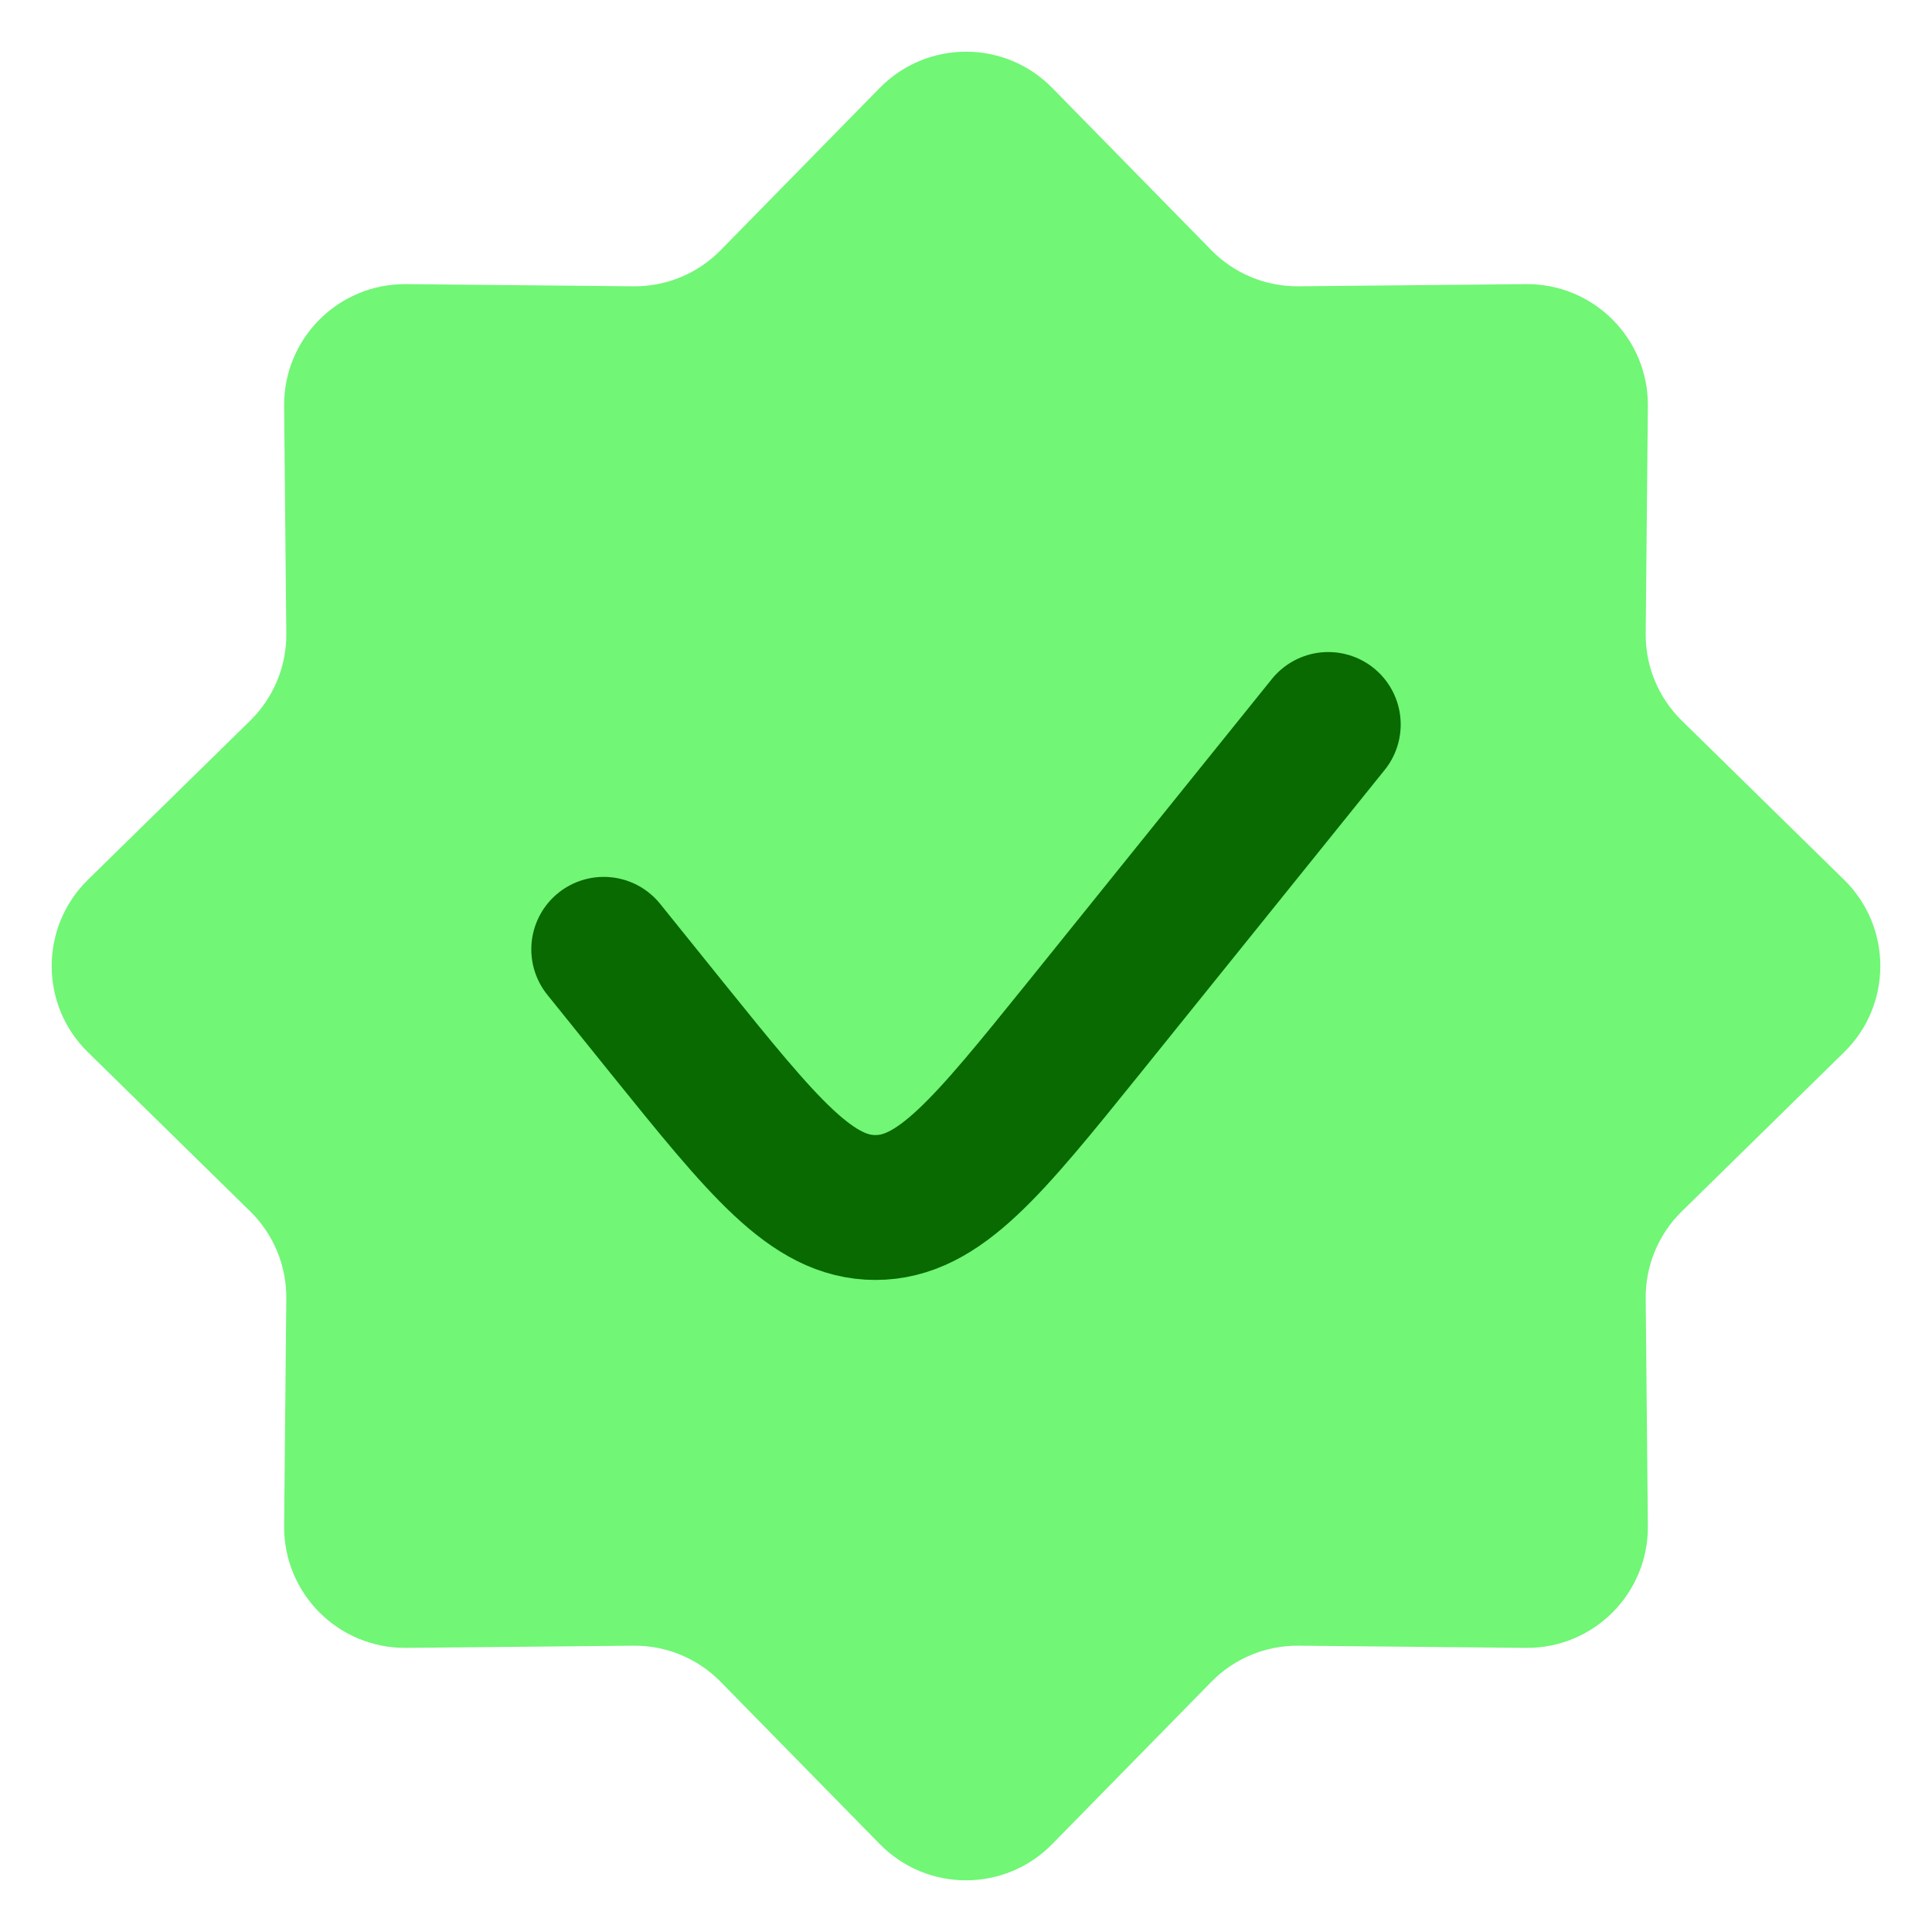 <svg width="16" height="16" viewBox="0 0 16 16" fill="none" xmlns="http://www.w3.org/2000/svg">
<path d="M7.286 0.728C7.678 0.328 8.322 0.328 8.714 0.728L10.032 2.072C10.222 2.266 10.483 2.374 10.755 2.371L12.637 2.353C13.197 2.348 13.652 2.803 13.647 3.363L13.629 5.245C13.626 5.517 13.734 5.778 13.928 5.968L15.272 7.286C15.672 7.678 15.672 8.322 15.272 8.714L13.928 10.032C13.734 10.222 13.626 10.483 13.629 10.755L13.647 12.637C13.652 13.197 13.197 13.652 12.637 13.647L10.755 13.629C10.483 13.626 10.222 13.734 10.032 13.928L8.714 15.272C8.322 15.672 7.678 15.672 7.286 15.272L5.968 13.928C5.778 13.734 5.517 13.626 5.245 13.629L3.363 13.647C2.803 13.652 2.348 13.197 2.353 12.637L2.371 10.755C2.374 10.483 2.266 10.222 2.072 10.032L0.728 8.714C0.328 8.322 0.328 7.678 0.728 7.286L2.072 5.968C2.266 5.778 2.374 5.517 2.371 5.245L2.353 3.363C2.348 2.803 2.803 2.348 3.363 2.353L5.245 2.371C5.517 2.374 5.778 2.266 5.968 2.072L7.286 0.728Z" fill="#71F676"/>
<path d="M11 6L8.979 8.509C8.177 9.503 7.777 10 7.25 10C6.723 10 6.323 9.503 5.521 8.509L5 7.862" stroke="#086A01" stroke-width="1.2" stroke-linecap="round"/>
</svg>
